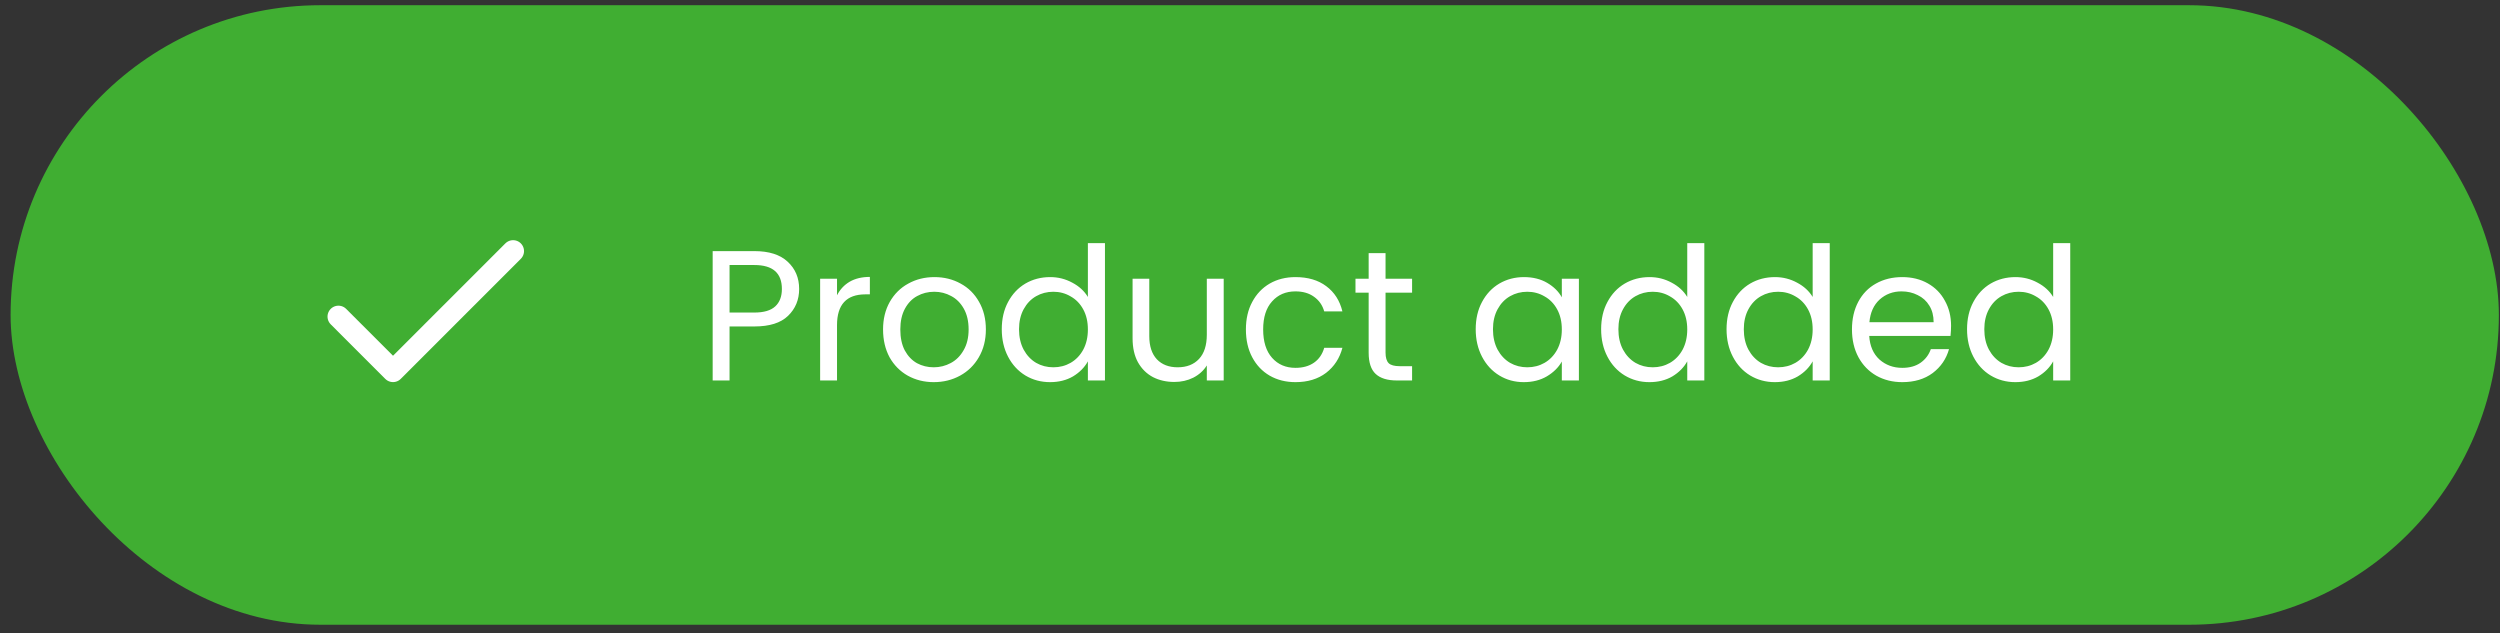 <svg width="229" height="58" viewBox="0 0 229 58" fill="none" xmlns="http://www.w3.org/2000/svg">
<rect x="0" y="0" width="229" height="58" fill="#333333" stroke="none"/>
<rect x="0.971" y="0.478" width="227.925" height="56.747" rx="28.373" fill="#40AE32"/>
<path d="M47 23L36 34L31 29" stroke="white" stroke-width="2" stroke-linecap="round" stroke-linejoin="round"/>
<path d="M73.202 26.47C73.202 27.456 72.862 28.278 72.182 28.935C71.513 29.581 70.487 29.904 69.105 29.904H66.827V34.851H65.28V23.002H69.105C70.442 23.002 71.456 23.325 72.148 23.971C72.85 24.617 73.202 25.45 73.202 26.47ZM69.105 28.629C69.966 28.629 70.601 28.442 71.009 28.068C71.417 27.694 71.621 27.161 71.621 26.47C71.621 25.008 70.782 24.277 69.105 24.277H66.827V28.629H69.105ZM76.671 27.048C76.943 26.515 77.329 26.102 77.827 25.807C78.337 25.512 78.955 25.365 79.68 25.365V26.963H79.272C77.538 26.963 76.671 27.904 76.671 29.785V34.851H75.124V25.535H76.671V27.048ZM85.529 35.004C84.657 35.004 83.863 34.806 83.149 34.409C82.447 34.012 81.891 33.451 81.483 32.726C81.087 31.989 80.888 31.139 80.888 30.176C80.888 29.224 81.092 28.385 81.5 27.66C81.92 26.923 82.486 26.362 83.2 25.977C83.914 25.58 84.713 25.382 85.597 25.382C86.481 25.382 87.28 25.58 87.994 25.977C88.708 26.362 89.269 26.918 89.677 27.643C90.097 28.368 90.306 29.213 90.306 30.176C90.306 31.139 90.091 31.989 89.66 32.726C89.241 33.451 88.669 34.012 87.943 34.409C87.218 34.806 86.413 35.004 85.529 35.004ZM85.529 33.644C86.085 33.644 86.606 33.514 87.093 33.253C87.581 32.992 87.972 32.601 88.266 32.08C88.572 31.559 88.725 30.924 88.725 30.176C88.725 29.428 88.578 28.793 88.283 28.272C87.989 27.751 87.603 27.365 87.127 27.116C86.651 26.855 86.136 26.725 85.58 26.725C85.014 26.725 84.492 26.855 84.016 27.116C83.552 27.365 83.178 27.751 82.894 28.272C82.611 28.793 82.469 29.428 82.469 30.176C82.469 30.935 82.605 31.576 82.877 32.097C83.161 32.618 83.535 33.009 83.999 33.27C84.464 33.519 84.974 33.644 85.529 33.644ZM91.762 30.159C91.762 29.207 91.955 28.374 92.34 27.66C92.726 26.935 93.253 26.374 93.921 25.977C94.601 25.58 95.361 25.382 96.199 25.382C96.925 25.382 97.599 25.552 98.222 25.892C98.846 26.221 99.322 26.657 99.65 27.201V22.271H101.214V34.851H99.65V33.1C99.344 33.655 98.891 34.114 98.29 34.477C97.69 34.828 96.987 35.004 96.182 35.004C95.355 35.004 94.601 34.8 93.921 34.392C93.253 33.984 92.726 33.412 92.34 32.675C91.955 31.938 91.762 31.1 91.762 30.159ZM99.65 30.176C99.65 29.473 99.509 28.861 99.225 28.34C98.942 27.819 98.557 27.422 98.069 27.15C97.593 26.867 97.066 26.725 96.488 26.725C95.91 26.725 95.383 26.861 94.907 27.133C94.431 27.405 94.052 27.802 93.768 28.323C93.485 28.844 93.343 29.456 93.343 30.159C93.343 30.873 93.485 31.496 93.768 32.029C94.052 32.55 94.431 32.953 94.907 33.236C95.383 33.508 95.91 33.644 96.488 33.644C97.066 33.644 97.593 33.508 98.069 33.236C98.557 32.953 98.942 32.55 99.225 32.029C99.509 31.496 99.65 30.879 99.65 30.176ZM112.091 25.535V34.851H110.544V33.474C110.249 33.95 109.835 34.324 109.303 34.596C108.781 34.857 108.203 34.987 107.569 34.987C106.843 34.987 106.192 34.84 105.614 34.545C105.036 34.239 104.577 33.786 104.237 33.185C103.908 32.584 103.744 31.853 103.744 30.992V25.535H105.274V30.788C105.274 31.706 105.506 32.414 105.971 32.913C106.435 33.4 107.07 33.644 107.875 33.644C108.702 33.644 109.354 33.389 109.83 32.879C110.306 32.369 110.544 31.627 110.544 30.652V25.535H112.091ZM114.125 30.176C114.125 29.213 114.317 28.374 114.703 27.66C115.088 26.935 115.621 26.374 116.301 25.977C116.992 25.58 117.78 25.382 118.664 25.382C119.808 25.382 120.749 25.66 121.486 26.215C122.234 26.77 122.727 27.541 122.965 28.527H121.299C121.14 27.96 120.828 27.513 120.364 27.184C119.91 26.855 119.344 26.691 118.664 26.691C117.78 26.691 117.066 26.997 116.522 27.609C115.978 28.21 115.706 29.065 115.706 30.176C115.706 31.298 115.978 32.165 116.522 32.777C117.066 33.389 117.78 33.695 118.664 33.695C119.344 33.695 119.91 33.536 120.364 33.219C120.817 32.902 121.129 32.448 121.299 31.859H122.965C122.715 32.811 122.217 33.576 121.469 34.154C120.721 34.721 119.786 35.004 118.664 35.004C117.78 35.004 116.992 34.806 116.301 34.409C115.621 34.012 115.088 33.451 114.703 32.726C114.317 32.001 114.125 31.151 114.125 30.176ZM126.916 26.81V32.301C126.916 32.754 127.012 33.077 127.205 33.27C127.397 33.451 127.732 33.542 128.208 33.542H129.347V34.851H127.953C127.091 34.851 126.445 34.653 126.015 34.256C125.584 33.859 125.369 33.208 125.369 32.301V26.81H124.162V25.535H125.369V23.189H126.916V25.535H129.347V26.81H126.916ZM135.175 30.159C135.175 29.207 135.368 28.374 135.753 27.66C136.139 26.935 136.666 26.374 137.334 25.977C138.014 25.58 138.768 25.382 139.595 25.382C140.411 25.382 141.12 25.558 141.72 25.909C142.321 26.26 142.769 26.702 143.063 27.235V25.535H144.627V34.851H143.063V33.117C142.757 33.661 142.298 34.114 141.686 34.477C141.086 34.828 140.383 35.004 139.578 35.004C138.751 35.004 138.003 34.8 137.334 34.392C136.666 33.984 136.139 33.412 135.753 32.675C135.368 31.938 135.175 31.1 135.175 30.159ZM143.063 30.176C143.063 29.473 142.922 28.861 142.638 28.34C142.355 27.819 141.97 27.422 141.482 27.15C141.006 26.867 140.479 26.725 139.901 26.725C139.323 26.725 138.796 26.861 138.32 27.133C137.844 27.405 137.465 27.802 137.181 28.323C136.898 28.844 136.756 29.456 136.756 30.159C136.756 30.873 136.898 31.496 137.181 32.029C137.465 32.55 137.844 32.953 138.32 33.236C138.796 33.508 139.323 33.644 139.901 33.644C140.479 33.644 141.006 33.508 141.482 33.236C141.97 32.953 142.355 32.55 142.638 32.029C142.922 31.496 143.063 30.879 143.063 30.176ZM146.664 30.159C146.664 29.207 146.856 28.374 147.242 27.66C147.627 26.935 148.154 26.374 148.823 25.977C149.503 25.58 150.262 25.382 151.101 25.382C151.826 25.382 152.5 25.552 153.124 25.892C153.747 26.221 154.223 26.657 154.552 27.201V22.271H156.116V34.851H154.552V33.1C154.246 33.655 153.792 34.114 153.192 34.477C152.591 34.828 151.888 35.004 151.084 35.004C150.256 35.004 149.503 34.8 148.823 34.392C148.154 33.984 147.627 33.412 147.242 32.675C146.856 31.938 146.664 31.1 146.664 30.159ZM154.552 30.176C154.552 29.473 154.41 28.861 154.127 28.34C153.843 27.819 153.458 27.422 152.971 27.15C152.495 26.867 151.968 26.725 151.39 26.725C150.812 26.725 150.285 26.861 149.809 27.133C149.333 27.405 148.953 27.802 148.67 28.323C148.386 28.844 148.245 29.456 148.245 30.159C148.245 30.873 148.386 31.496 148.67 32.029C148.953 32.55 149.333 32.953 149.809 33.236C150.285 33.508 150.812 33.644 151.39 33.644C151.968 33.644 152.495 33.508 152.971 33.236C153.458 32.953 153.843 32.55 154.127 32.029C154.41 31.496 154.552 30.879 154.552 30.176ZM158.152 30.159C158.152 29.207 158.345 28.374 158.73 27.66C159.115 26.935 159.642 26.374 160.311 25.977C160.991 25.58 161.75 25.382 162.589 25.382C163.314 25.382 163.989 25.552 164.612 25.892C165.235 26.221 165.711 26.657 166.04 27.201V22.271H167.604V34.851H166.04V33.1C165.734 33.655 165.281 34.114 164.68 34.477C164.079 34.828 163.377 35.004 162.572 35.004C161.745 35.004 160.991 34.8 160.311 34.392C159.642 33.984 159.115 33.412 158.73 32.675C158.345 31.938 158.152 31.1 158.152 30.159ZM166.04 30.176C166.04 29.473 165.898 28.861 165.615 28.34C165.332 27.819 164.946 27.422 164.459 27.15C163.983 26.867 163.456 26.725 162.878 26.725C162.3 26.725 161.773 26.861 161.297 27.133C160.821 27.405 160.441 27.802 160.158 28.323C159.875 28.844 159.733 29.456 159.733 30.159C159.733 30.873 159.875 31.496 160.158 32.029C160.441 32.55 160.821 32.953 161.297 33.236C161.773 33.508 162.3 33.644 162.878 33.644C163.456 33.644 163.983 33.508 164.459 33.236C164.946 32.953 165.332 32.55 165.615 32.029C165.898 31.496 166.04 30.879 166.04 30.176ZM178.718 29.836C178.718 30.131 178.701 30.442 178.667 30.771H171.221C171.278 31.689 171.59 32.409 172.156 32.93C172.734 33.44 173.431 33.695 174.247 33.695C174.916 33.695 175.471 33.542 175.913 33.236C176.367 32.919 176.684 32.499 176.865 31.978H178.531C178.282 32.873 177.783 33.604 177.035 34.171C176.287 34.726 175.358 35.004 174.247 35.004C173.363 35.004 172.57 34.806 171.867 34.409C171.176 34.012 170.632 33.451 170.235 32.726C169.839 31.989 169.64 31.139 169.64 30.176C169.64 29.213 169.833 28.368 170.218 27.643C170.604 26.918 171.142 26.362 171.833 25.977C172.536 25.58 173.341 25.382 174.247 25.382C175.131 25.382 175.913 25.575 176.593 25.96C177.273 26.345 177.795 26.878 178.157 27.558C178.531 28.227 178.718 28.986 178.718 29.836ZM177.12 29.513C177.12 28.924 176.99 28.419 176.729 28C176.469 27.569 176.112 27.246 175.658 27.031C175.216 26.804 174.723 26.691 174.179 26.691C173.397 26.691 172.729 26.94 172.173 27.439C171.629 27.938 171.318 28.629 171.238 29.513H177.12ZM180.182 30.159C180.182 29.207 180.375 28.374 180.76 27.66C181.146 26.935 181.673 26.374 182.341 25.977C183.021 25.58 183.781 25.382 184.619 25.382C185.345 25.382 186.019 25.552 186.642 25.892C187.266 26.221 187.742 26.657 188.07 27.201V22.271H189.634V34.851H188.07V33.1C187.764 33.655 187.311 34.114 186.71 34.477C186.11 34.828 185.407 35.004 184.602 35.004C183.775 35.004 183.021 34.8 182.341 34.392C181.673 33.984 181.146 33.412 180.76 32.675C180.375 31.938 180.182 31.1 180.182 30.159ZM188.07 30.176C188.07 29.473 187.929 28.861 187.645 28.34C187.362 27.819 186.977 27.422 186.489 27.15C186.013 26.867 185.486 26.725 184.908 26.725C184.33 26.725 183.803 26.861 183.327 27.133C182.851 27.405 182.472 27.802 182.188 28.323C181.905 28.844 181.763 29.456 181.763 30.159C181.763 30.873 181.905 31.496 182.188 32.029C182.472 32.55 182.851 32.953 183.327 33.236C183.803 33.508 184.33 33.644 184.908 33.644C185.486 33.644 186.013 33.508 186.489 33.236C186.977 32.953 187.362 32.55 187.645 32.029C187.929 31.496 188.07 30.879 188.07 30.176Z" fill="white"/>
</svg>

